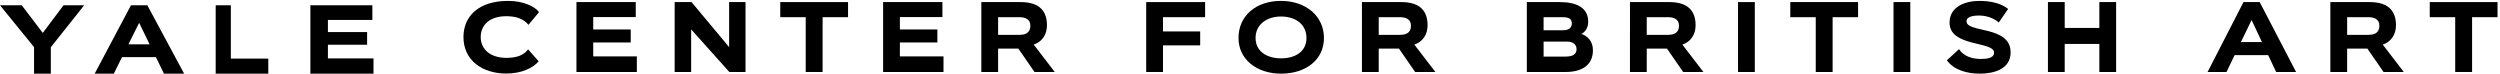 <svg viewBox="0 0 611 18" xmlns="http://www.w3.org/2000/svg">
  <title>Yale Center for British Art</title>
  <g fill="#000" fill-rule="evenodd">
    <path d="M15.526 1.286l-5.071 6.759-5.141-6.759H0l8.322 10.231V18h4.099v-6.458l8.15-10.256z"/>
    <path d="M32.01 1.286h3.998L45 18h-4.924l-1.973-4.034h-8.285L27.821 18h-4.678L32.01 1.286zm1.998 4.287l-2.63 5.27h5.19l-2.56-5.27z"/>
    <path d="M52.714 1.286V18h12.857v-3.684h-9.152V1.286z"/>
    <path d="M75.857 1.286V18h15.429v-3.728H80.142v-3.333h9.58V7.834h-9.58v-2.96h10.867V1.286z"/>
    <path d="M131.644 14.973c-1.35 1.67-4.243 3.002-7.91 3.002-5.834 0-10.464-3.216-10.464-8.911 0-5.128 3.738-8.843 10.923-8.843 3.738 0 6.535 1.361 7.548 2.742l-2.58 3.1c-1.18-1.43-2.917-2.101-5.427-2.101-3.929 0-6.246 2.027-6.246 5.102 0 3.027 2.414 5.078 6.246 5.078 2.341 0 4.197-.525 5.33-2.077l2.58 2.908z"/>
    <path d="M140.884 17.593V.51h14.495v3.667h-10.394v3.027h9.164v3.172h-9.164v3.408h10.659v3.809z"/>
    <path d="M178.248 17.593l-9.332-10.415v10.415h-4.028V.51h4.125l9.188 11.007V.51h4.004v17.083z"/>
    <path d="M196.917 17.593V4.201h-6.22V.51h16.566v3.691h-6.221v13.392z"/>
    <path d="M215.832 17.593V.51h14.495v3.667h-10.395v3.027h9.164v3.172h-9.164v3.408h10.66v3.809z"/>
    <path d="M252.836 17.594l-3.954-5.72h-4.944v5.72h-4.1V.51h9.621c4.897 0 6.417 2.501 6.417 5.67 0 2.261-1.182 4.03-3.233 4.72l5.138 6.694h-4.945zM243.938 4.2v4.315h5.21c1.253 0 2.675-.359 2.675-2.218 0-1.715-1.422-2.097-2.675-2.097h-5.21z"/>
    <g>
      <path d="M284.232 11.09v6.503h-4.1V.51h14.399v3.691h-10.299v3.482h9.092v3.407z"/>
      <path d="M313.08 18c-5.834 0-10.391-3.408-10.391-8.72 0-5.319 4.146-9.059 10.391-9.059 6.102 0 10.493 3.74 10.493 9.06 0 5.311-4.39 8.719-10.493 8.719zm0-13.965c-3.52 0-6.22 1.978-6.22 5.245 0 3.265 2.75 4.98 6.22 4.98 3.57 0 6.224-1.715 6.224-4.98 0-3.267-2.606-5.245-6.224-5.245z"/>
      <path d="M345.858 17.594l-3.953-5.72h-4.945v5.72h-4.1V.51h9.622c4.898 0 6.416 2.501 6.416 5.67 0 2.261-1.181 4.03-3.232 4.72l5.137 6.694h-4.945zM336.96 4.2v4.315h5.21c1.254 0 2.676-.359 2.676-2.218 0-1.715-1.422-2.097-2.676-2.097h-5.21z"/>
    </g>
    <g>
      <path d="M373.155 17.593V.51h8.056c4.219 0 6.944 1.454 6.944 4.79 0 1.522-.749 2.55-1.687 3 1.421.43 2.844 1.694 2.844 3.98 0 3.55-2.58 5.313-6.655 5.313h-9.502zm4.099-7.432v3.667h5.354c1.785 0 2.703-.567 2.703-1.787 0-1.19-.895-1.88-2.363-1.88h-5.694zm0-5.96v3.193h4.777c1.615 0 2.12-.784 2.12-1.69 0-.906-.505-1.503-2.17-1.503h-4.727z"/>
      <path d="M411.362 17.594l-3.953-5.72h-4.945v5.72h-4.1V.51h9.621c4.897 0 6.418 2.501 6.418 5.67 0 2.261-1.183 4.03-3.234 4.72l5.138 6.694h-4.945zM402.464 4.2v4.315h5.21c1.253 0 2.675-.359 2.675-2.218 0-1.715-1.422-2.097-2.675-2.097h-5.21z"/>
      <path d="M424.774 17.594h4.1V.51h-4.1z"/>
      <path d="M443.769 17.593V4.201h-6.22V.51h16.565v3.691h-6.221v13.392z"/>
      <path d="M462.777 17.594h4.1V.51h-4.1z"/>
      <path d="M488.5 5.49c-1.303-1.146-3.133-1.696-4.846-1.696-.895 0-3.04.1-3.04 1.406 0 2.91 10.78 1.005 10.78 7.58 0 4.197-4.197 5.22-7.571 5.22-2.894 0-6.249-.808-8.008-3.266l2.966-2.718c1.135 1.744 3.233 2.385 5.257 2.385 1.231 0 3.305-.069 3.305-1.547 0-2.835-10.876-1.313-10.876-7.316 0-4.03 4.026-5.317 7.235-5.317 2.435 0 5.112.407 7.089 1.954l-2.29 3.314z"/>
      <path d="M513.08 17.593v-6.86h-8.465v6.86h-4.1V.51h4.1v6.312h8.465V.51h4.1v17.083z"/>
    </g>
    <g>
      <path d="M556.292 17.593l-1.952-4.122h-8.2l-1.976 4.122h-4.63L548.31.51h3.957l8.898 17.083h-4.873zm-6.004-12.7l-2.604 5.386h5.138l-2.534-5.387z"/>
      <path d="M582.537 17.594l-3.952-5.72h-4.946v5.72h-4.1V.51h9.622c4.896 0 6.416 2.501 6.416 5.67 0 2.261-1.182 4.03-3.232 4.72l5.138 6.694h-4.946zM573.64 4.2v4.315h5.21c1.253 0 2.675-.359 2.675-2.218 0-1.715-1.422-2.097-2.675-2.097h-5.21z"/>
      <path d="M600.053 17.593V4.201h-6.221V.51h16.566v3.691h-6.221v13.392z"/>
    </g>
  </g>
</svg>
